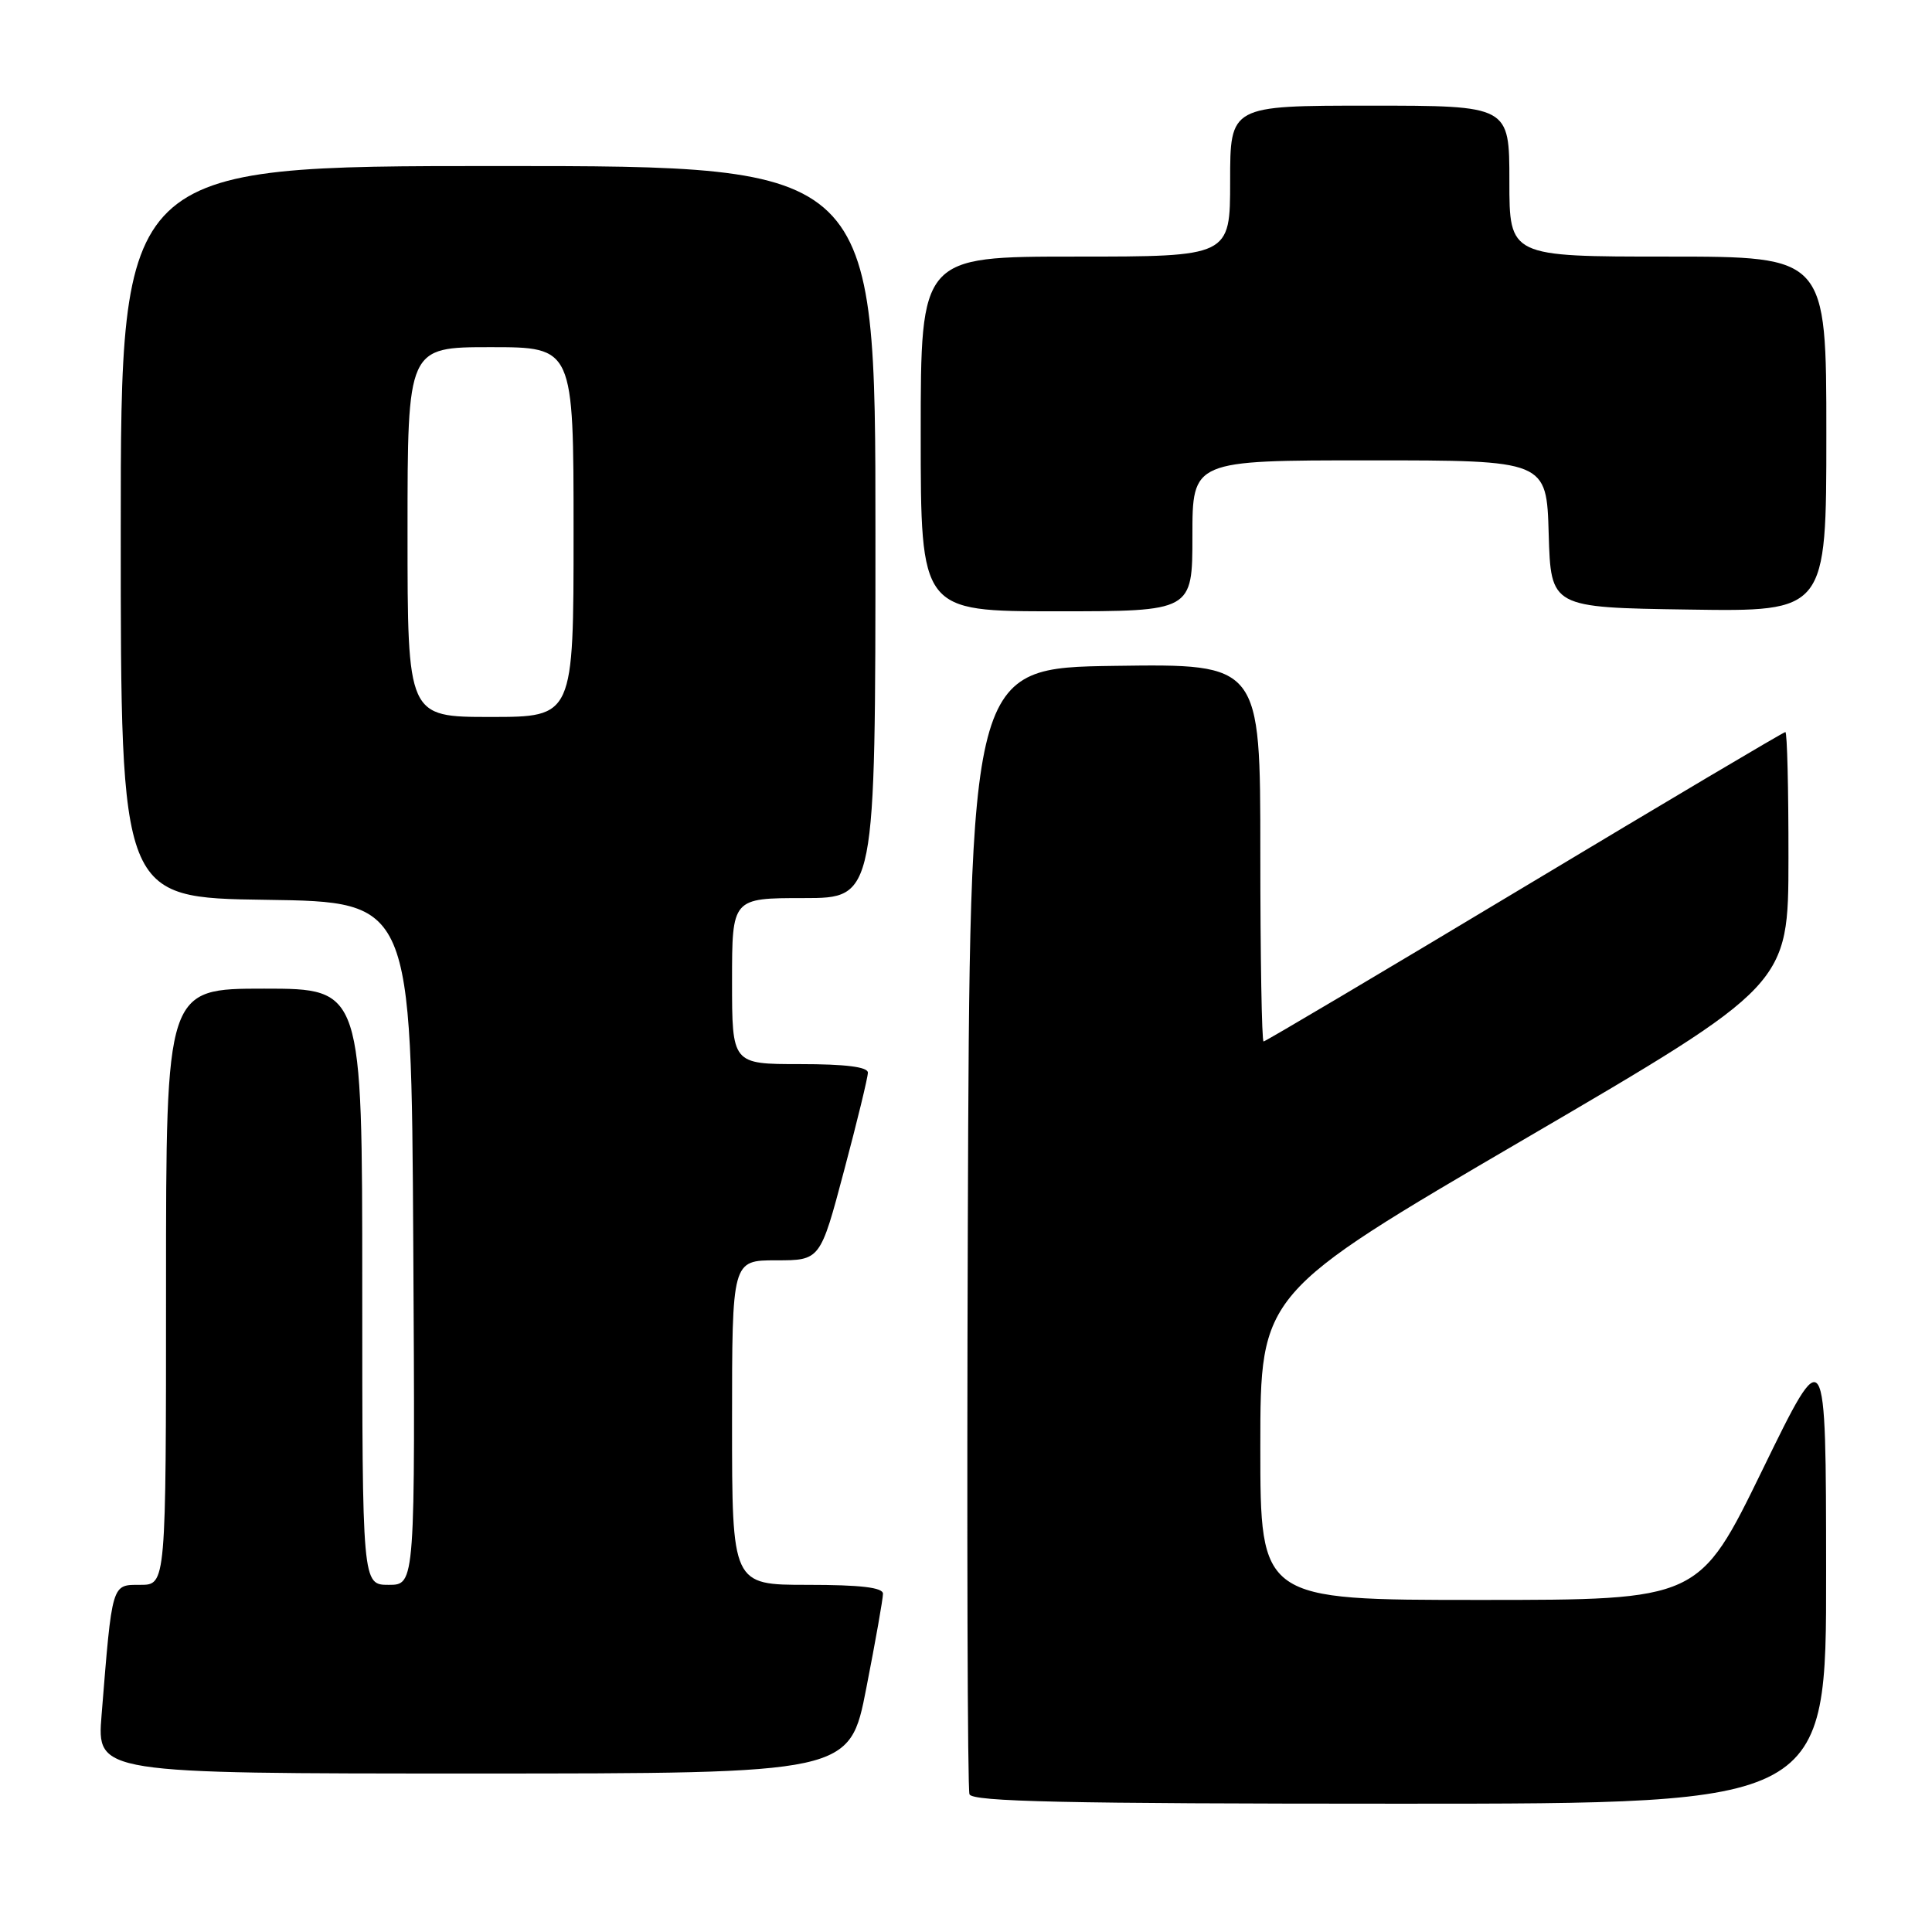 <?xml version="1.0" encoding="UTF-8" standalone="no"?>
<!DOCTYPE svg PUBLIC "-//W3C//DTD SVG 1.1//EN" "http://www.w3.org/Graphics/SVG/1.1/DTD/svg11.dtd" >
<svg xmlns="http://www.w3.org/2000/svg" xmlns:xlink="http://www.w3.org/1999/xlink" version="1.1" viewBox="0 0 256 256">
 <g >
 <path fill="currentColor"
d=" M 241.97 208.25 C 241.95 177.50 241.95 177.50 233.54 194.75 C 225.13 212.00 225.13 212.00 196.07 212.00 C 167.00 212.00 167.00 212.00 167.00 191.70 C 167.00 171.39 167.00 171.39 201.98 150.95 C 236.97 130.50 236.97 130.50 236.98 113.75 C 236.99 104.54 236.81 97.00 236.57 97.00 C 236.33 97.00 220.78 106.22 202.00 117.50 C 183.22 128.78 167.67 138.00 167.43 138.00 C 167.19 138.00 167.00 126.74 167.00 112.98 C 167.00 87.96 167.00 87.96 147.75 88.23 C 128.50 88.50 128.50 88.50 128.24 162.50 C 128.10 203.20 128.20 237.06 128.46 237.75 C 128.83 238.73 141.16 239.00 185.47 239.00 C 242.00 239.00 242.00 239.00 241.97 208.25 Z  M 114.79 223.68 C 116.01 217.46 117.00 211.83 117.00 211.18 C 117.00 210.35 114.02 210.00 107.00 210.00 C 97.00 210.00 97.00 210.00 97.00 188.50 C 97.00 167.00 97.00 167.00 102.84 167.00 C 108.69 167.00 108.69 167.00 111.84 155.13 C 113.58 148.60 115.00 142.75 115.00 142.13 C 115.00 141.37 112.01 141.00 106.00 141.00 C 97.00 141.00 97.00 141.00 97.00 130.00 C 97.00 119.00 97.00 119.00 106.50 119.00 C 116.00 119.00 116.00 119.00 116.00 70.50 C 116.00 22.00 116.00 22.00 66.00 22.00 C 16.00 22.00 16.00 22.00 16.00 70.48 C 16.00 118.96 16.00 118.96 35.25 119.23 C 54.50 119.50 54.50 119.50 54.76 164.75 C 55.02 210.00 55.02 210.00 51.51 210.00 C 48.00 210.00 48.00 210.00 48.00 170.50 C 48.00 131.00 48.00 131.00 35.00 131.00 C 22.00 131.00 22.00 131.00 22.00 170.50 C 22.00 210.00 22.00 210.00 18.59 210.00 C 14.77 210.00 14.88 209.63 13.46 227.25 C 12.83 235.00 12.83 235.00 62.71 235.00 C 112.59 235.00 112.59 235.00 114.79 223.68 Z  M 158.00 71.00 C 158.00 61.00 158.00 61.00 181.46 61.00 C 204.93 61.00 204.93 61.00 205.21 70.75 C 205.50 80.50 205.50 80.50 223.75 80.77 C 242.00 81.05 242.00 81.05 242.00 57.52 C 242.00 34.00 242.00 34.00 221.00 34.00 C 200.00 34.00 200.00 34.00 200.00 24.00 C 200.00 14.00 200.00 14.00 181.50 14.00 C 163.00 14.00 163.00 14.00 163.00 24.00 C 163.00 34.00 163.00 34.00 142.50 34.00 C 122.00 34.00 122.00 34.00 122.00 57.50 C 122.00 81.00 122.00 81.00 140.00 81.00 C 158.00 81.00 158.00 81.00 158.00 71.00 Z  M 54.00 70.50 C 54.00 46.00 54.00 46.00 65.00 46.00 C 76.00 46.00 76.00 46.00 76.00 70.50 C 76.00 95.00 76.00 95.00 65.00 95.00 C 54.00 95.00 54.00 95.00 54.00 70.50 Z "/>
</g>
</svg>